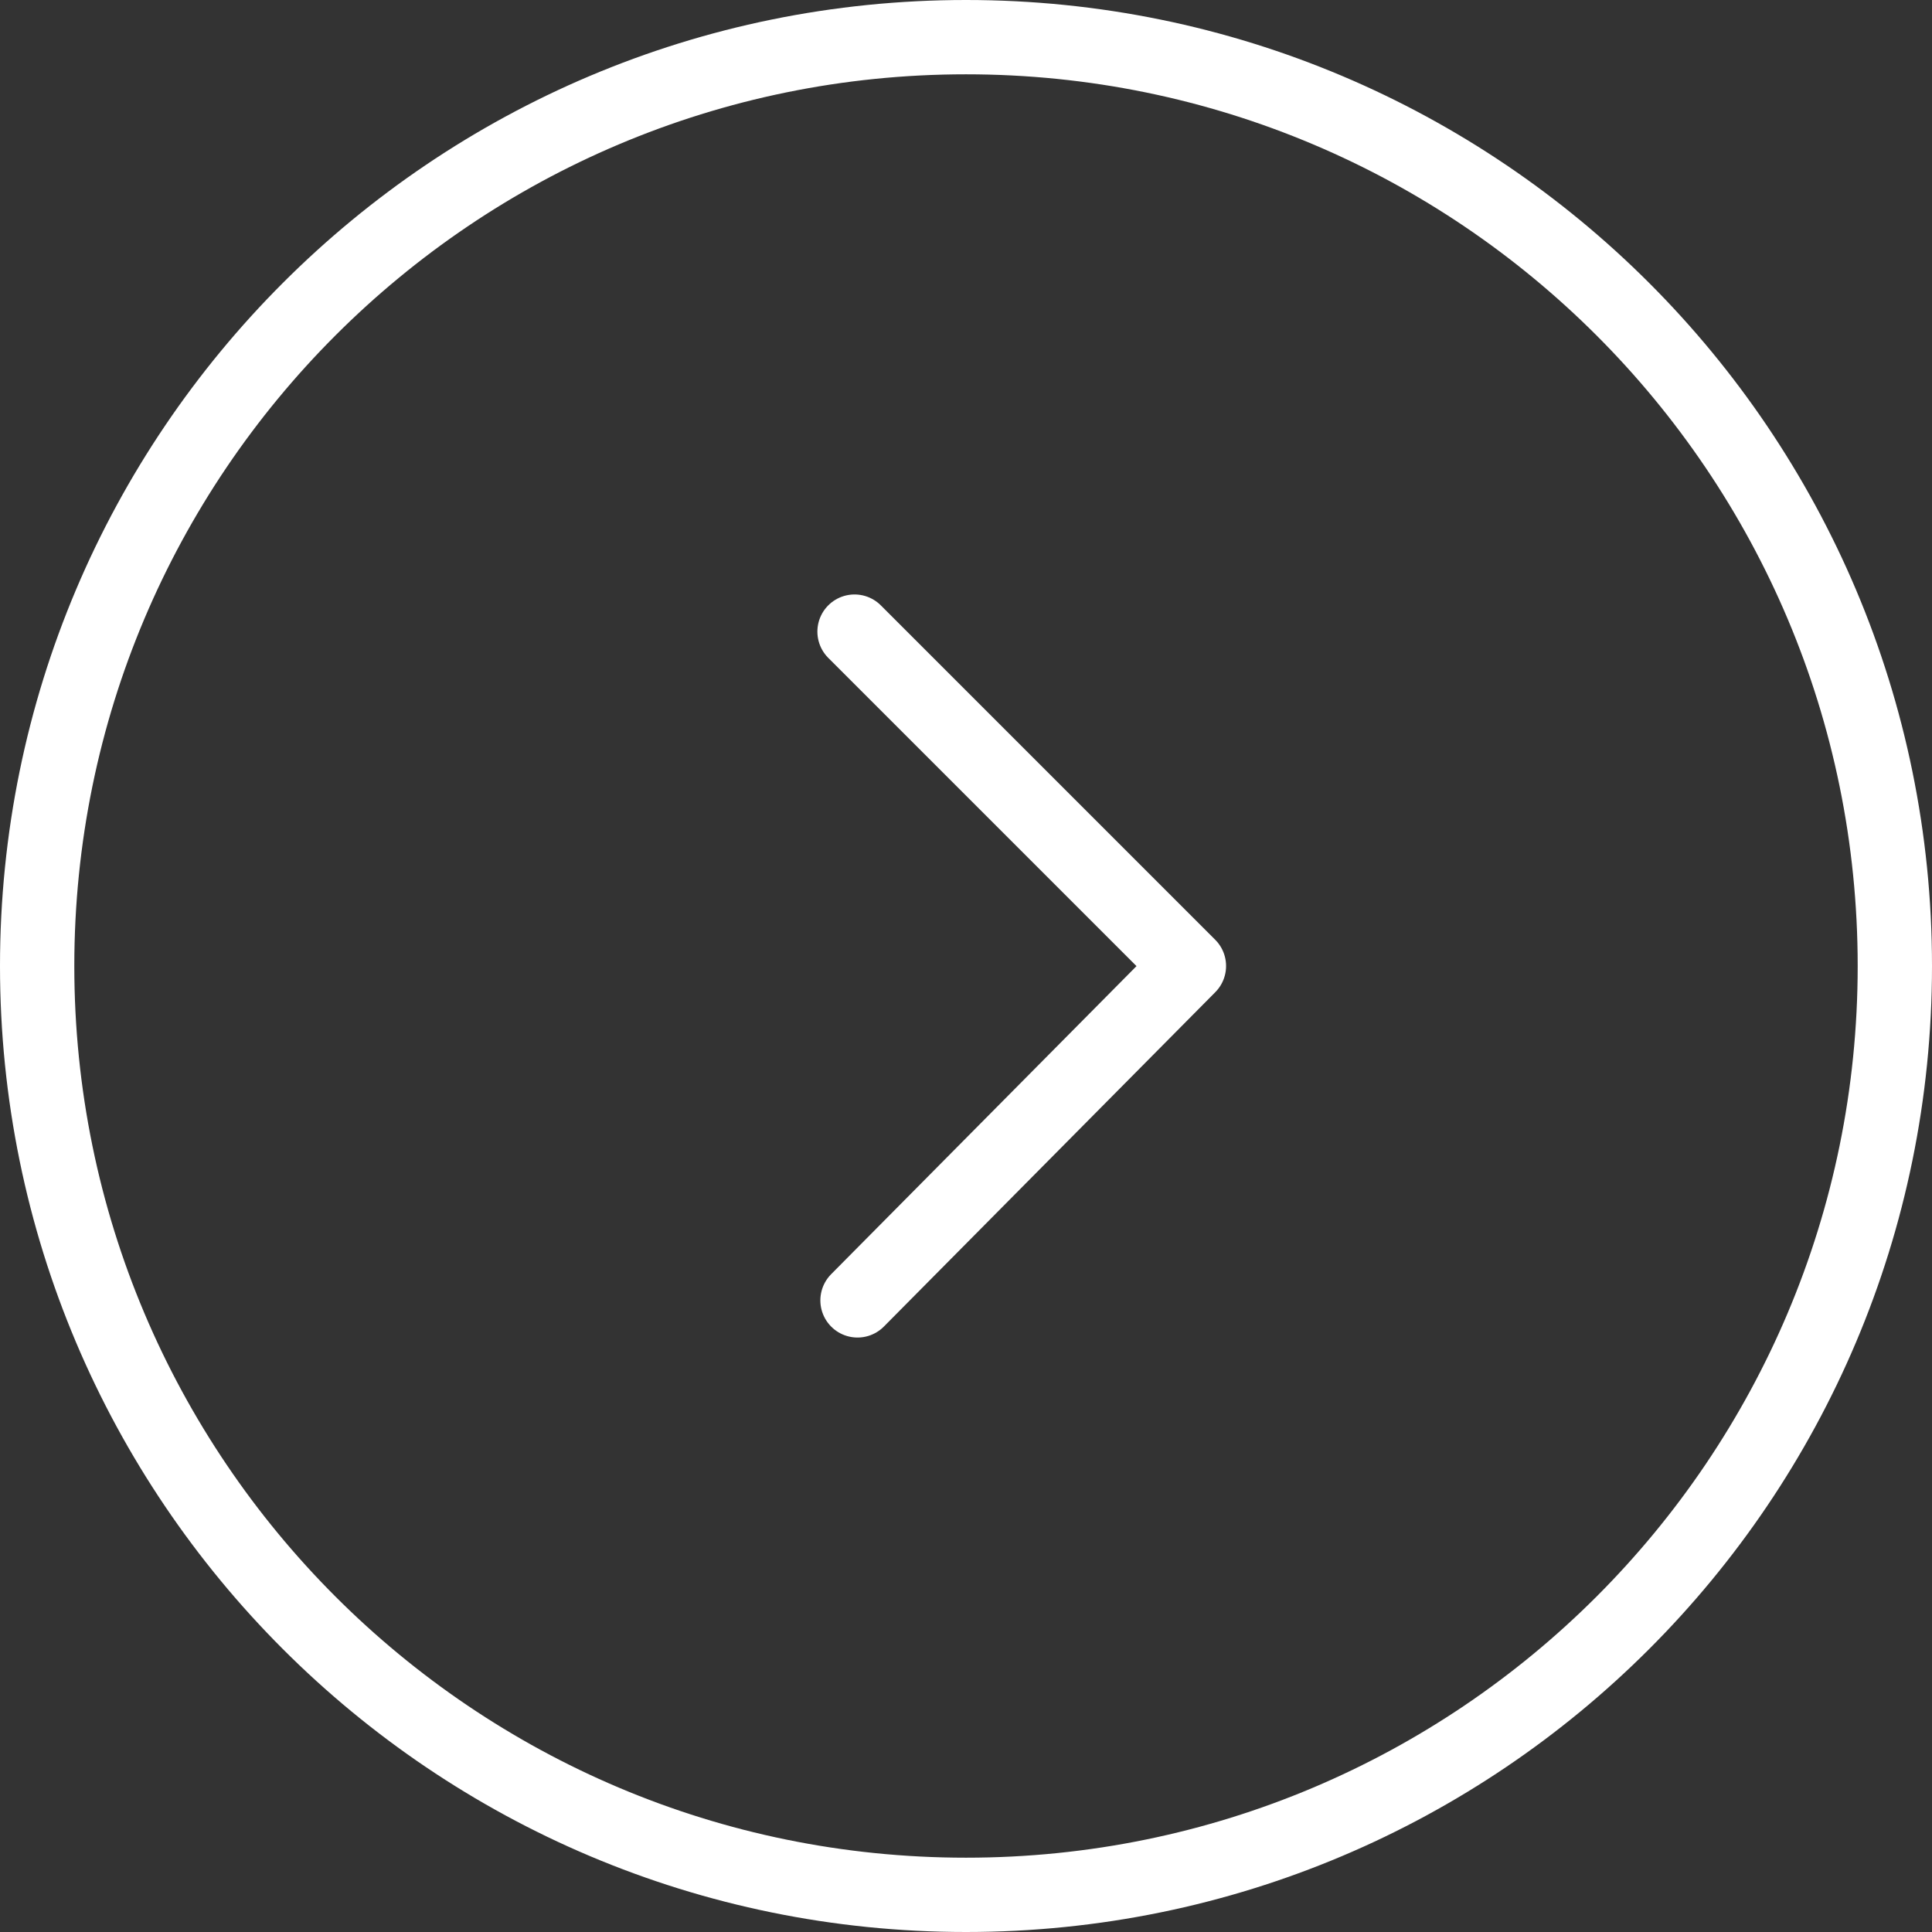 <?xml version="1.0" encoding="UTF-8"?><svg id="Layer_2" xmlns="http://www.w3.org/2000/svg" viewBox="0 0 52 52"><rect x="0" y="0" width="52" height="52" fill="#333333" stroke="none"/><defs><style>.cls-1{fill:none;stroke:#fff;stroke-linecap:round;stroke-linejoin:round;stroke-width:2px;}</style></defs><g id="Layer_1-2"><path class="cls-1" d="M26,51c13.81,0,25-11.19,25-25S39.81,1,26,1,1,12.19,1,26c0,13.81,11.19,25,25,25Z"/><path class="cls-1" d="M23,17l9,9-8.92,9"/></g></svg>